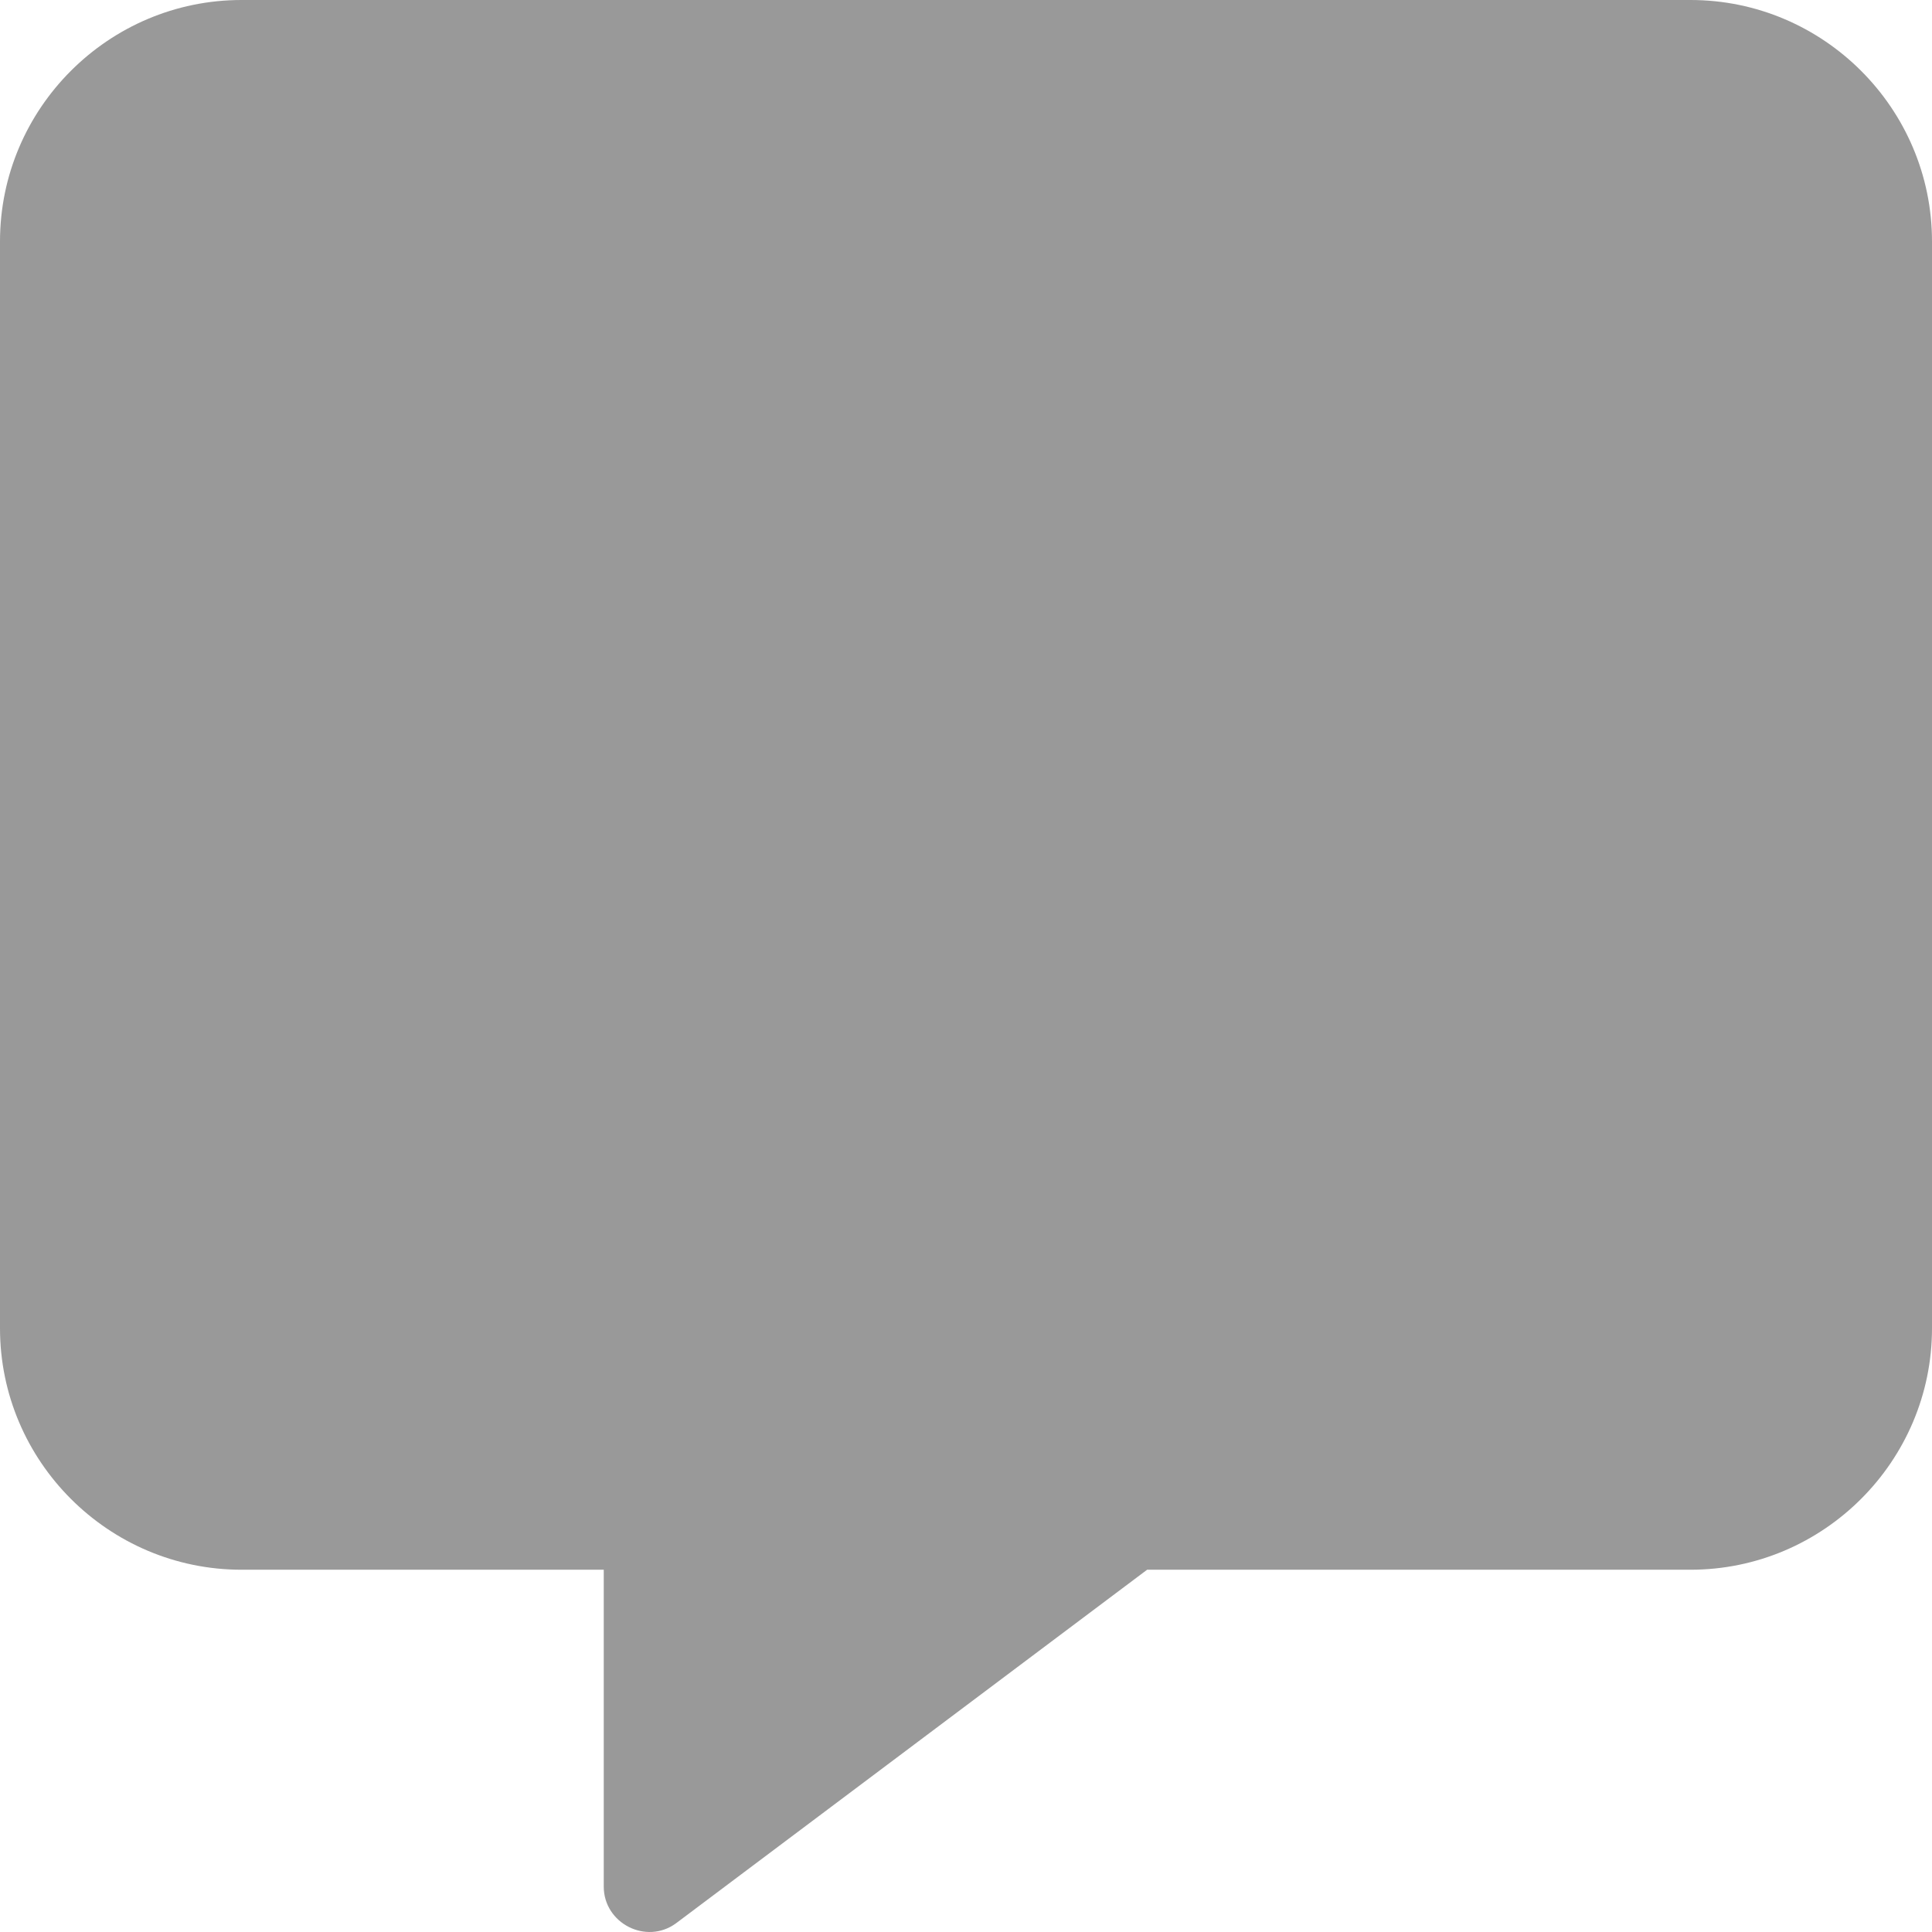 <svg xmlns="http://www.w3.org/2000/svg" viewBox="0 0 512 512"><defs><style>.fa-secondary{opacity:.4}</style></defs><path d="M512 63.995V352C512 387.247 483.25 415.995 448 415.995H304L179.125 509.71C171.25 515.459 160 509.71 160 499.96V415.995H64C28.75 415.995 0 387.247 0 352V63.995C0 28.748 28.75 0 64 0H448C483.25 0 512 28.748 512 63.995Z" class="fa-secondary"/></svg>
